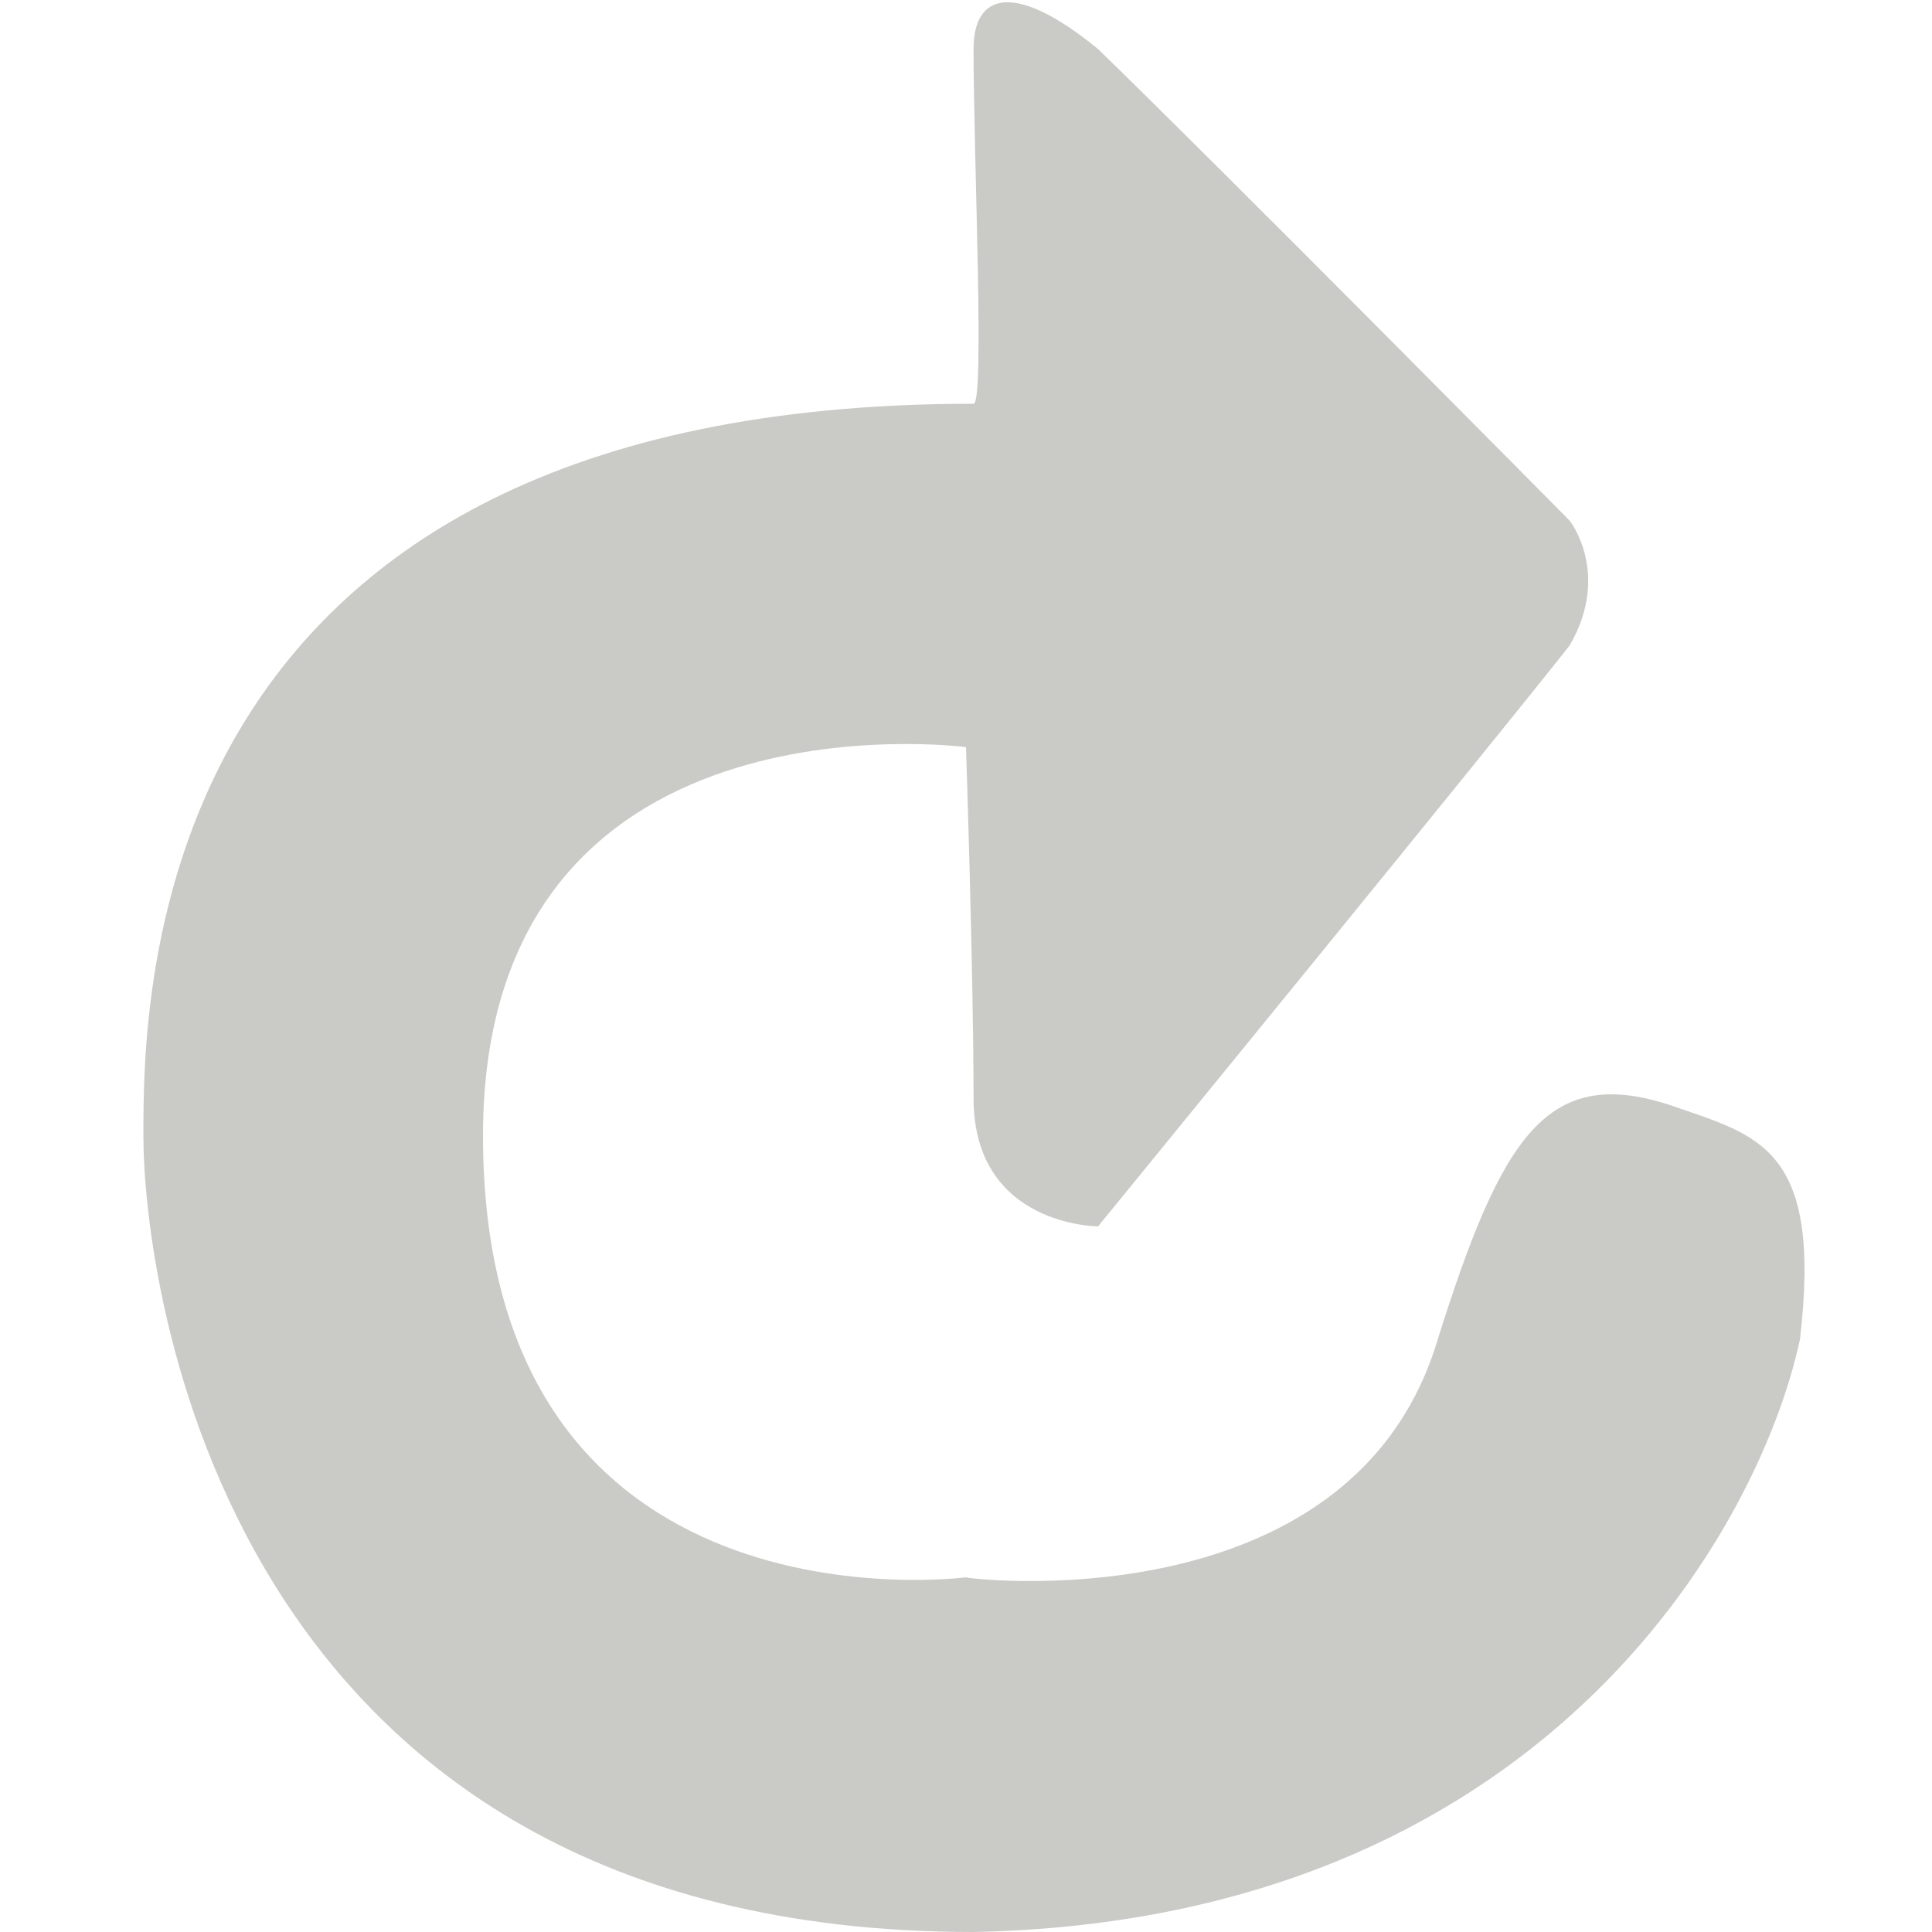 <svg xmlns="http://www.w3.org/2000/svg" viewBox="0 -32 512 512"><path fill="#cacac7" d="M256 166s-128-17-128 103c0 134 128 117 128 117-3 0 102 14 125-63 17-54 29-73 62-62 23 8 40 11 34 62-11 51-69 154-219 157C58 480 38 306 38 269S38 75 258 75c3 0 0-65 0-94 0-15 11-18 33 0 34 33 125 125 125 125s11 14 0 33c-18 23-125 154-125 154s-33 0-33-34c0-33-2-93-2-93z"/></svg>
